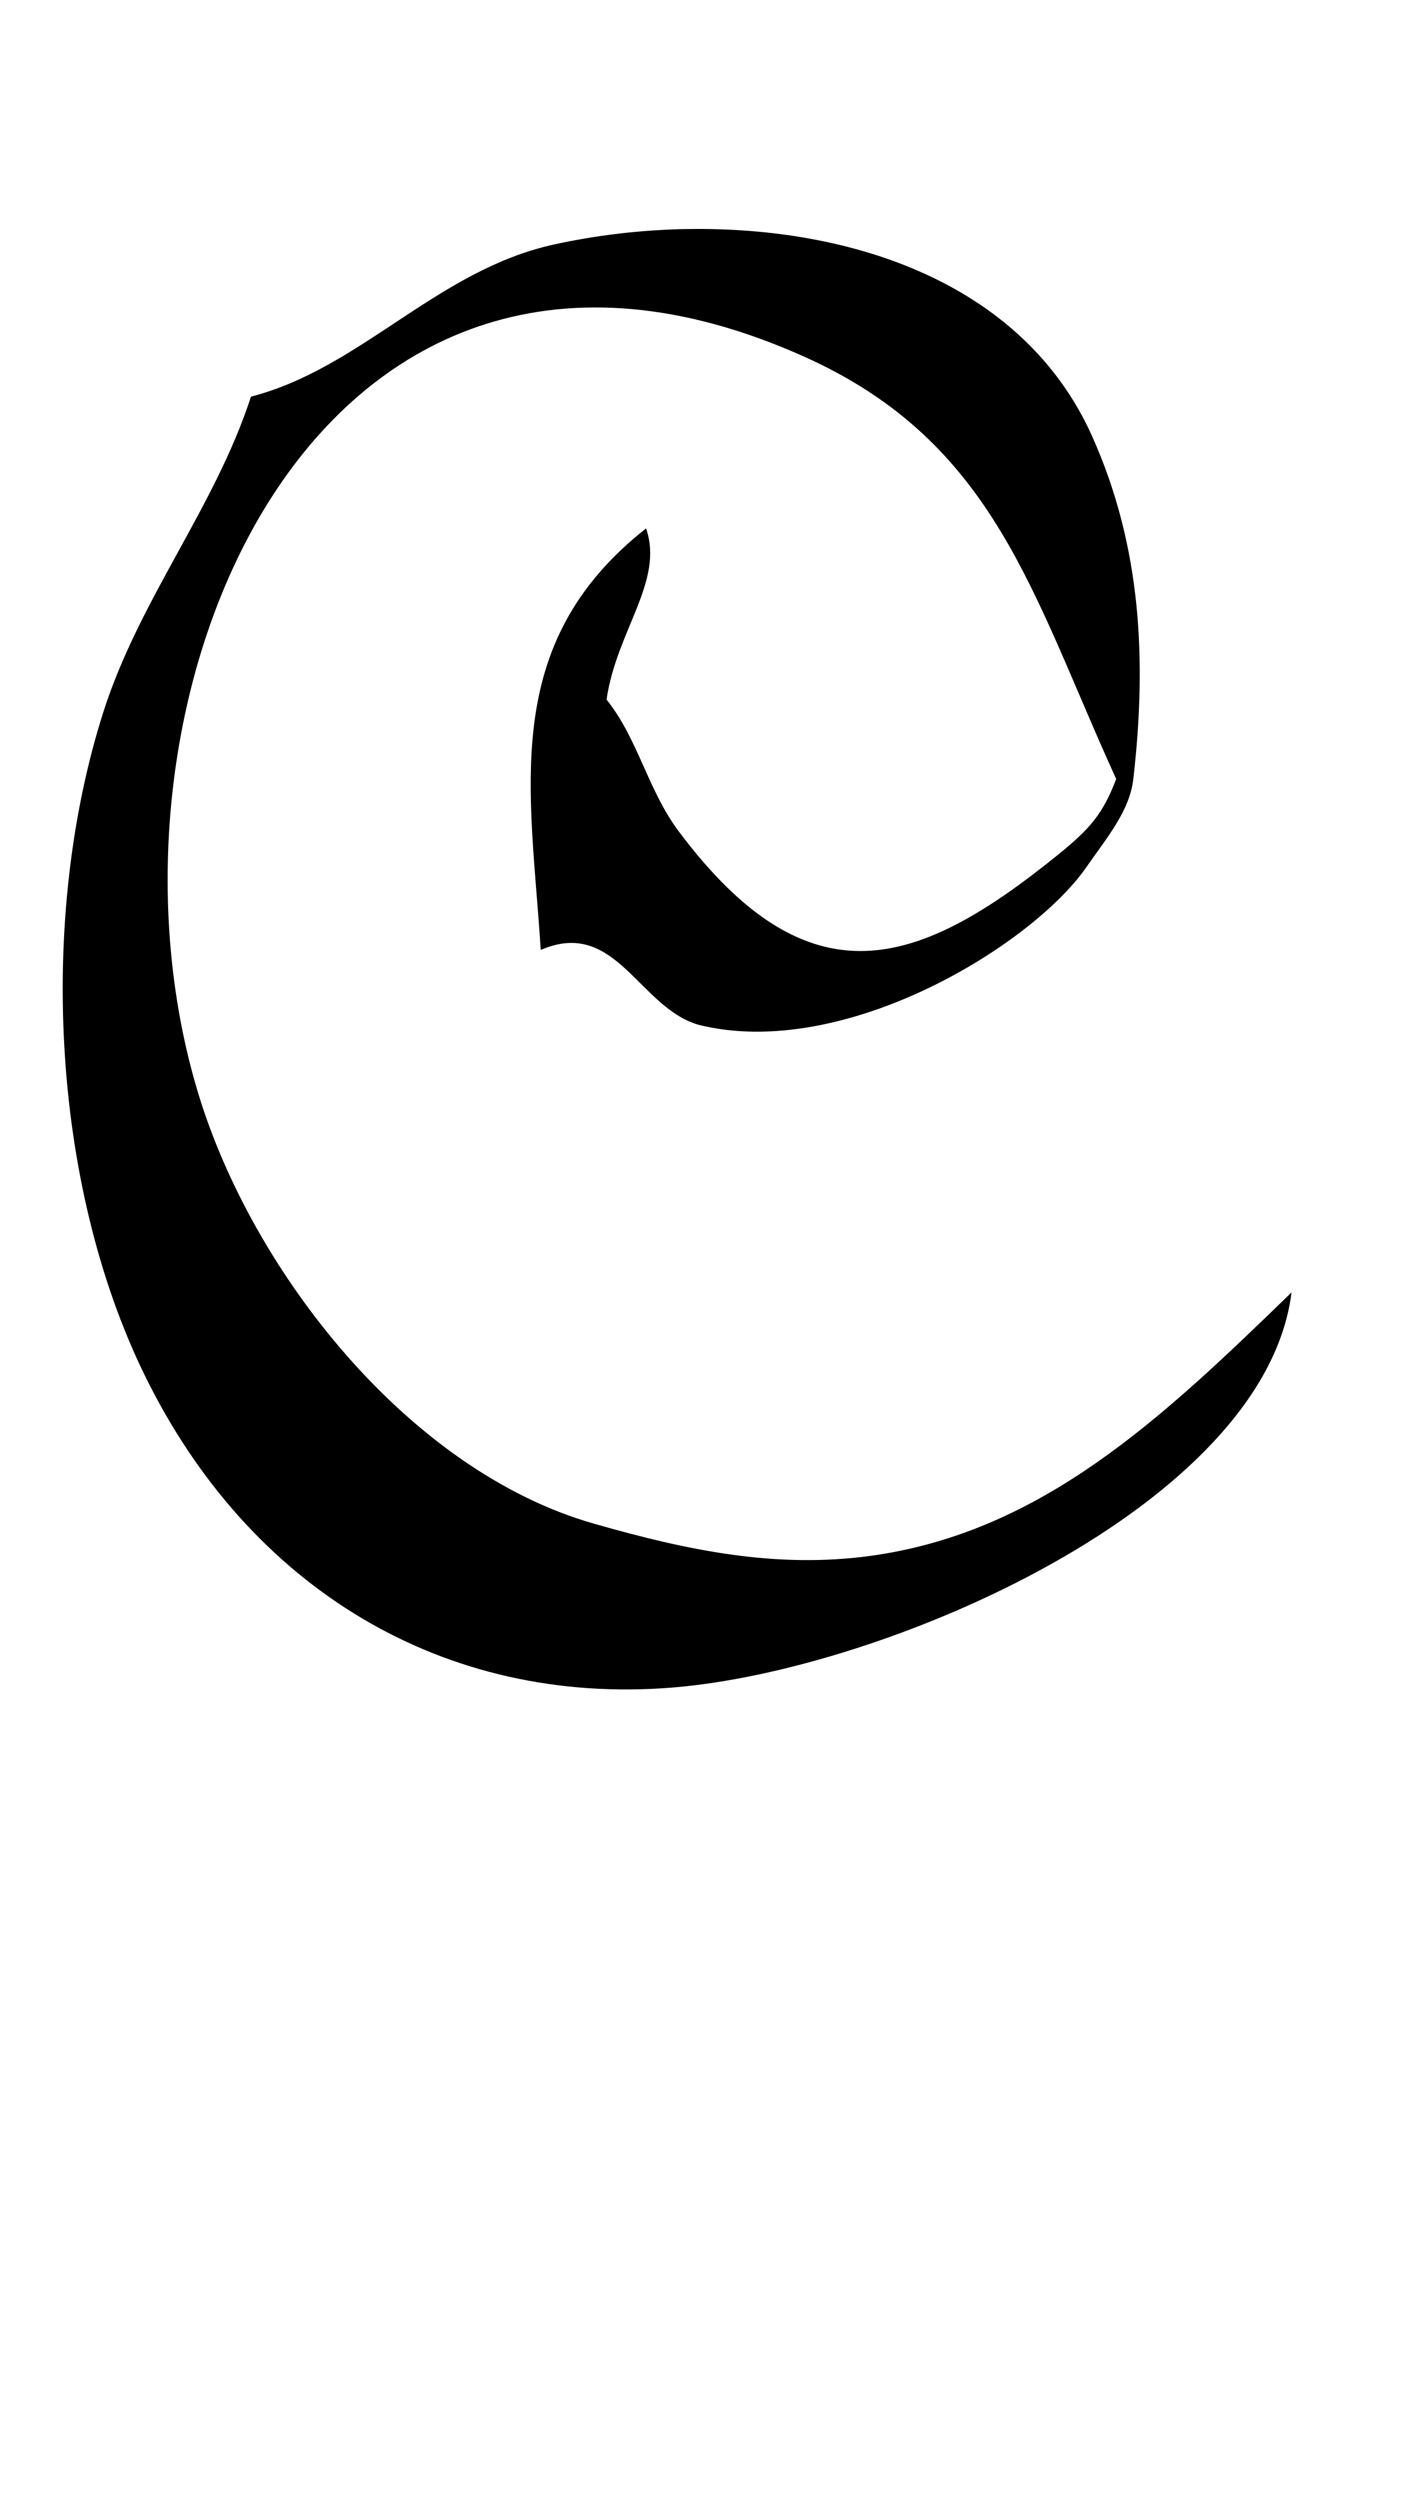 <?xml version="1.0" encoding="UTF-8" standalone="no"?>
<!-- Created with Inkscape (http://www.inkscape.org/) -->

<svg
   width="27"
   height="48"
   viewBox="0 0 7.144 12.7"
   version="1.1"
   id="svg5"
   inkscape:version="1.1.1 (3bf5ae0d25, 2021-09-20)"
   sodipodi:docname="C.svg"
   xmlns:inkscape="http://www.inkscape.org/namespaces/inkscape"
   xmlns:sodipodi="http://sodipodi.sourceforge.net/DTD/sodipodi-0.dtd"
   xmlns="http://www.w3.org/2000/svg"
   xmlns:svg="http://www.w3.org/2000/svg">
  <sodipodi:namedview
     id="namedview7"
     pagecolor="#ffffff"
     bordercolor="#666666"
     borderopacity="1.0"
     inkscape:pageshadow="2"
     inkscape:pageopacity="0.0"
     inkscape:pagecheckerboard="0"
     inkscape:document-units="mm"
     showgrid="false"
     showguides="true"
     inkscape:guide-bbox="true"
     units="px"
     width="32px"
     inkscape:zoom="17.557358"
     inkscape:cx="1.1106455"
     inkscape:cy="20.077052"
     inkscape:window-width="1889"
     inkscape:window-height="1058"
     inkscape:window-x="31"
     inkscape:window-y="0"
     inkscape:window-maximized="1"
     inkscape:current-layer="layer1">
    <sodipodi:guide
       position="0,4.233"
       orientation="0,1"
       id="guide824"
       inkscape:label=""
       inkscape:locked="false"
       inkscape:color="rgb(0,0,255)" />
  </sodipodi:namedview>
  <defs
     id="defs2" />
  <g
     inkscape:label="Layer 1"
     inkscape:groupmode="layer"
     id="layer1">
    <path
       id="path1092"
       style="opacity:1;fill:#000000;stroke:none;stroke-width:0.253"
       d="m 13.18,4.389 c -0.881,0.015 -1.749,0.119 -2.559,0.297 C 8.375,5.179 6.924,7.06 4.812,7.602 4.121,9.731 2.667,11.489 1.977,13.662 c -1.236,3.891 -1.009,9.004 0.797,12.697 2.009,4.107 5.756,6.342 10.121,5.988 4.104,-0.333 11.358,-3.487 11.869,-7.574 -2.459,2.385 -4.774,4.602 -8.082,5.051 C 14.874,30.069 13.191,29.722 11.379,29.203 7.833,28.188 4.852,24.394 3.809,20.984 1.499,13.432 6.031,2.626 15.42,6.836 c 3.667,1.644 4.365,4.558 5.982,8.095 -0.254,0.669 -0.505,0.957 -1.108,1.446 -2.668,2.162 -4.762,2.92 -7.281,-0.443 -0.592,-0.79 -0.777,-1.767 -1.383,-2.525 0.193,-1.327 1.107,-2.266 0.758,-3.281 -2.828,2.224 -2.214,5.016 -2.02,8.08 1.442,-0.622 1.877,1.107 3.029,1.436 2.784,0.693 6.385,-1.518 7.429,-3.017 0.416,-0.597 0.835,-1.087 0.905,-1.702 0.257,-2.253 0.161,-4.441 -0.791,-6.564 -1.317,-2.939 -4.617,-4.024 -7.762,-3.971 z"
       transform="scale(0.265)"
       sodipodi:nodetypes="sccccscsccccscccccsscs" />
  </g>
</svg>
